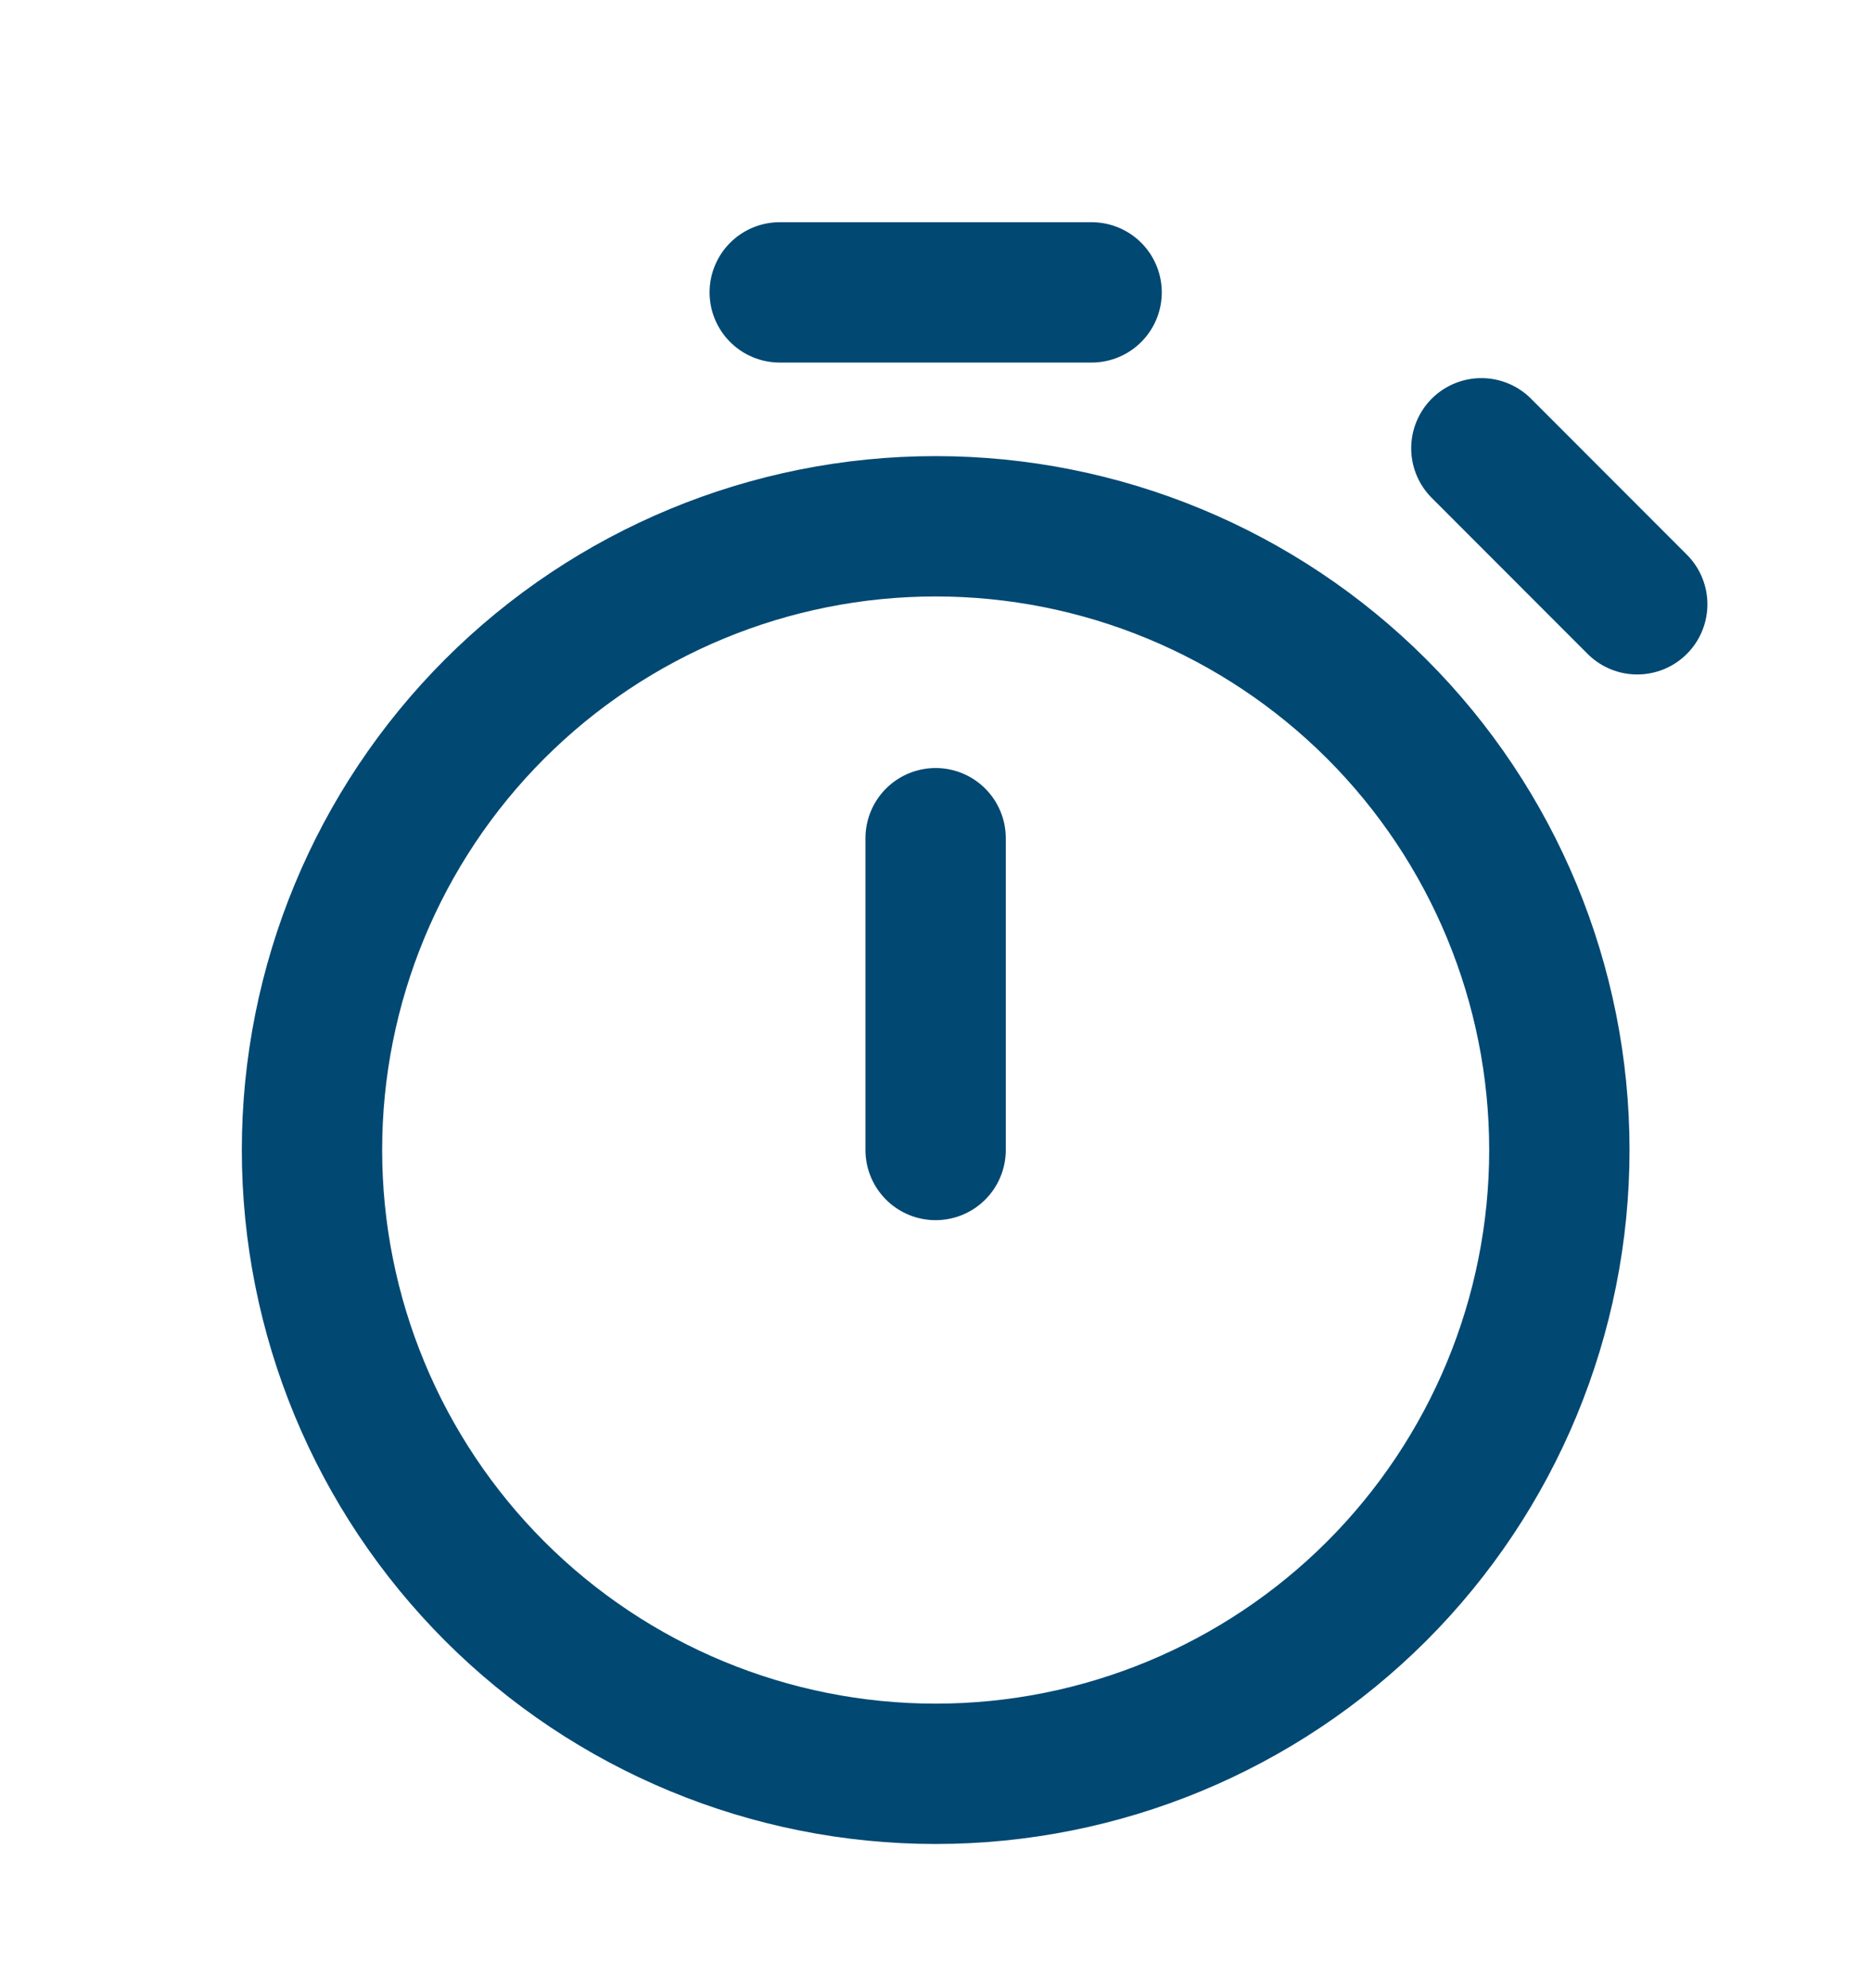 <svg width="16" height="17" viewBox="0 0 16 17" fill="none" xmlns="http://www.w3.org/2000/svg">
<path d="M8.001 9.833V7.167M14.001 5.167L12.668 3.833M6.668 2.5H9.335M8.001 15.167C6.587 15.167 5.23 14.605 4.23 13.605C3.23 12.604 2.668 11.248 2.668 9.833C2.668 8.419 3.23 7.062 4.23 6.062C5.23 5.062 6.587 4.5 8.001 4.5C9.416 4.5 10.772 5.062 11.773 6.062C12.773 7.062 13.335 8.419 13.335 9.833C13.335 11.248 12.773 12.604 11.773 13.605C10.772 14.605 9.416 15.167 8.001 15.167Z" stroke="#014873" stroke-width="1.2" stroke-linecap="round" stroke-linejoin="round"/>
</svg>
